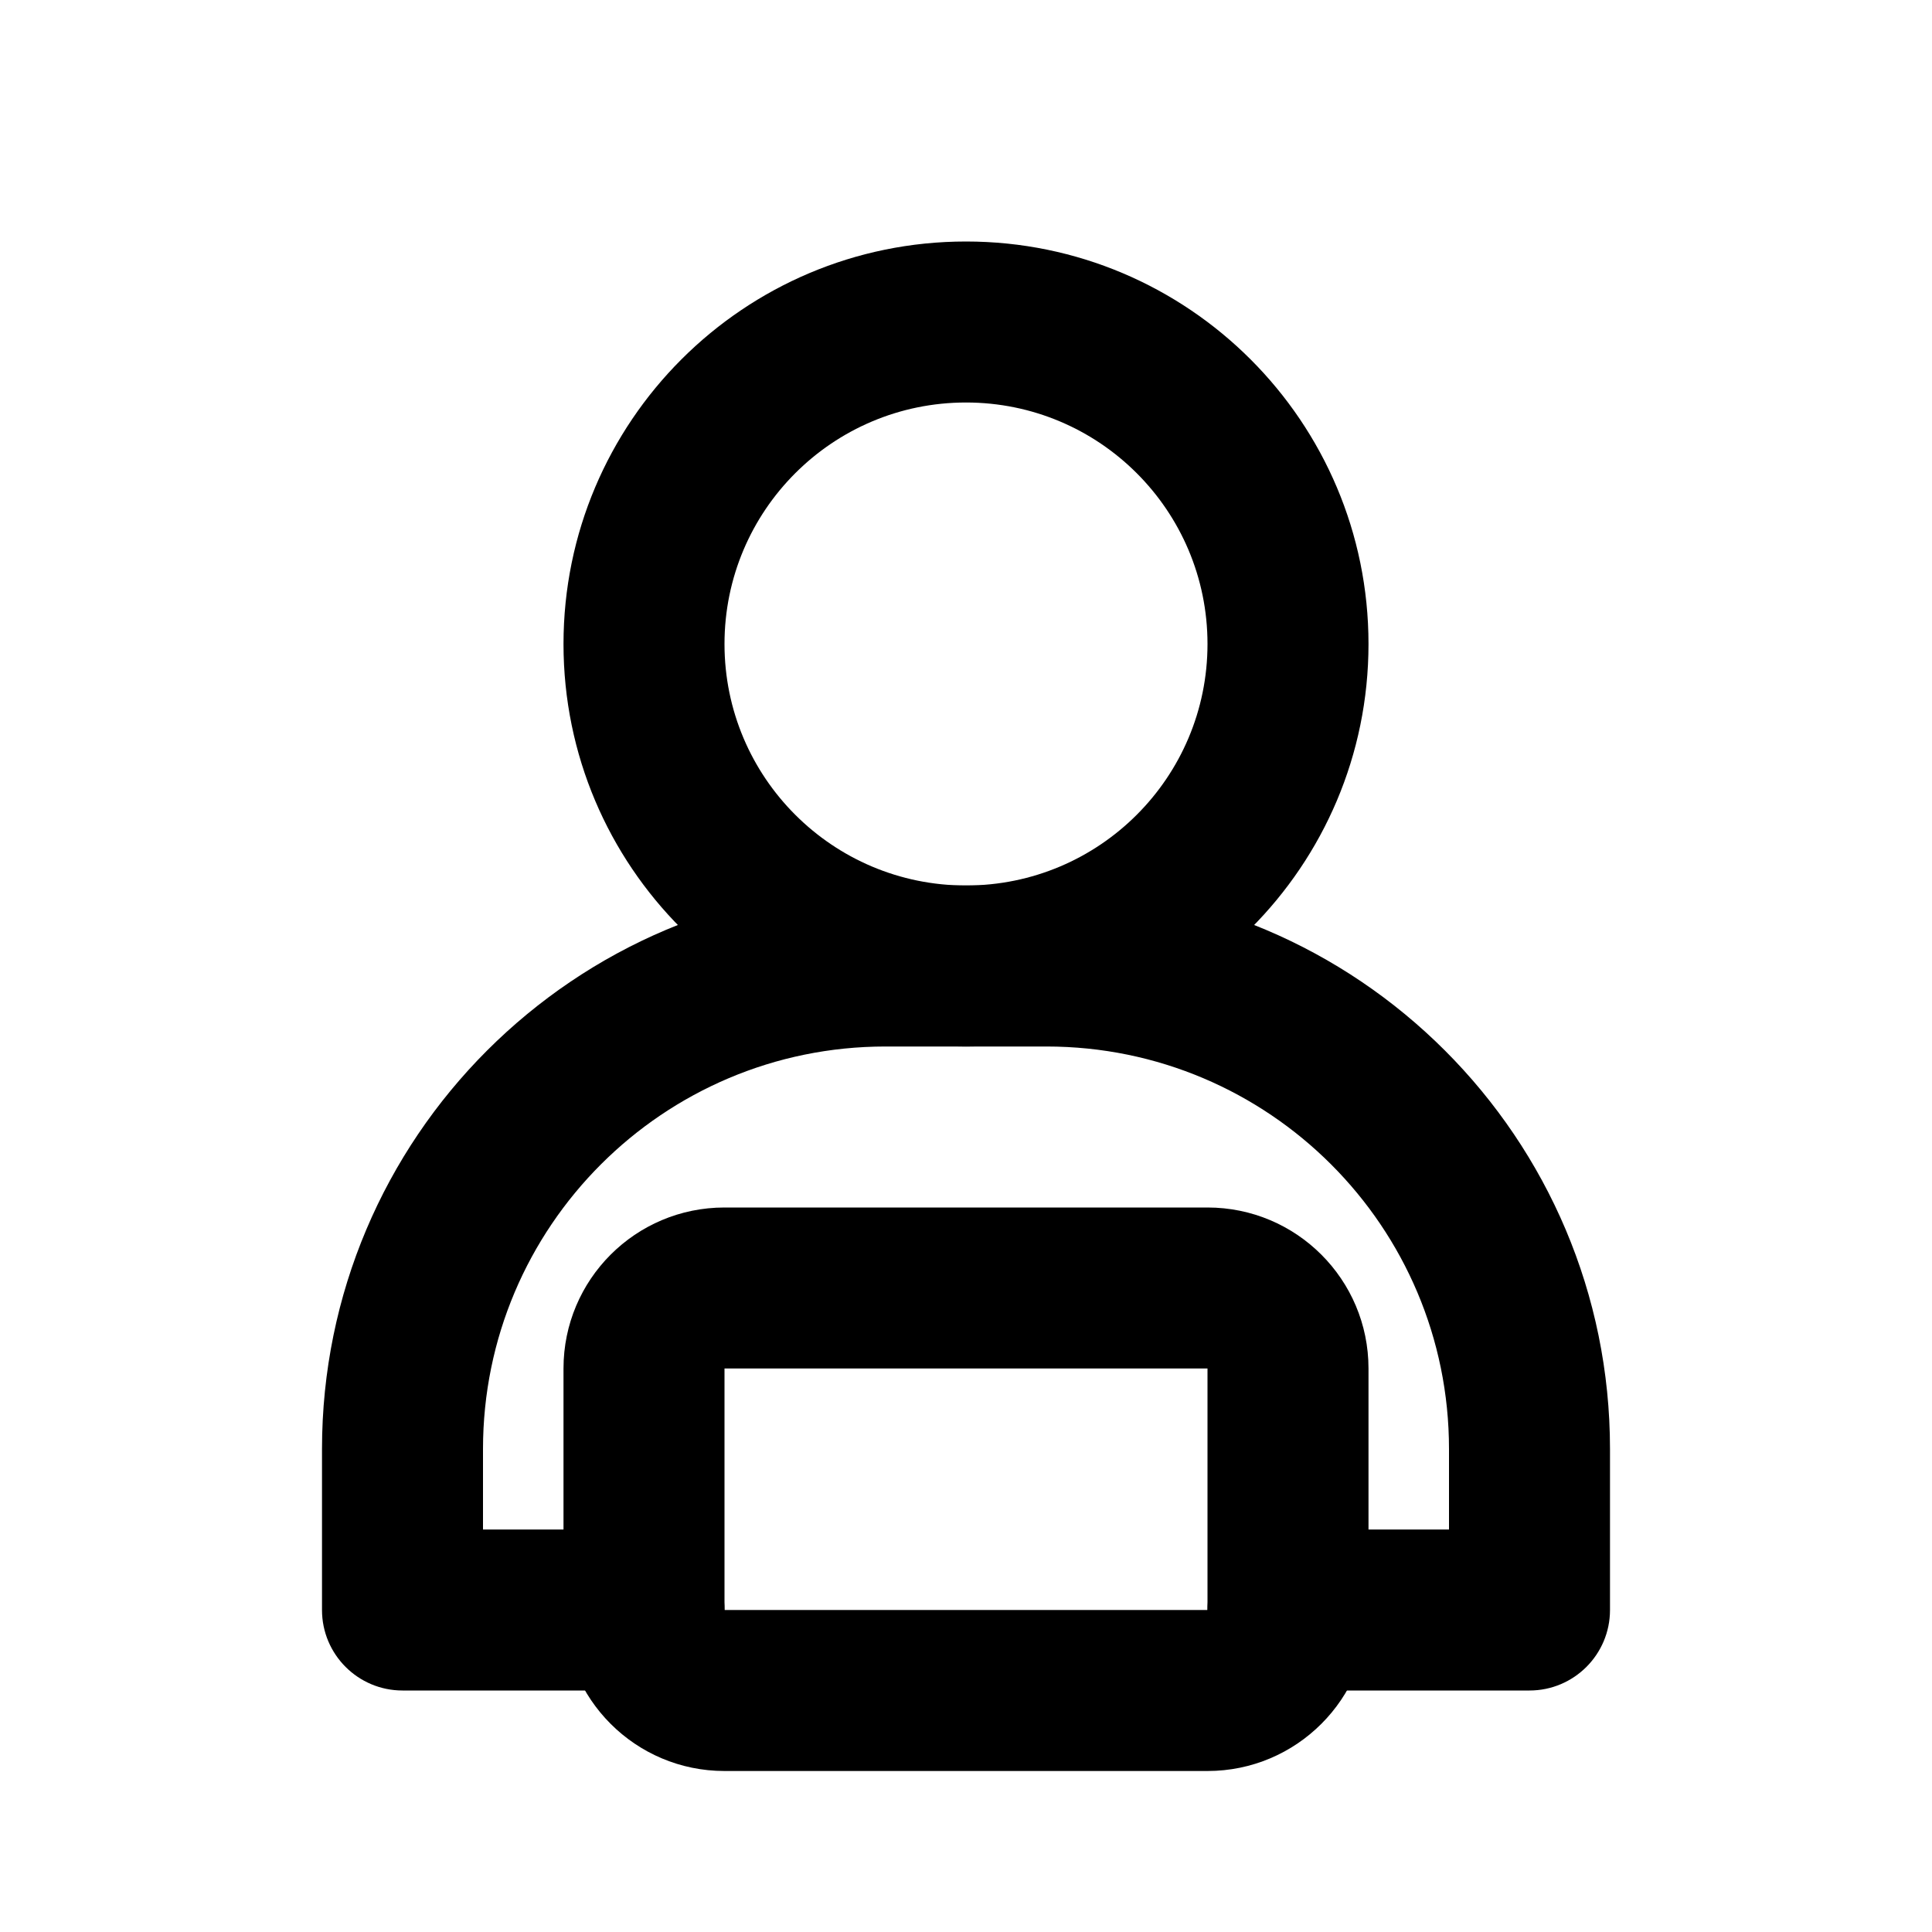 <svg viewBox="0 0 24 24"><path class="fn-svg-icon" fill-rule="evenodd" d="M11 13C8.239 13 6 15.239 6 18V19H8C8.552 19 9 19.448 9 20C9 20.552 8.552 21 8 21H5C4.448 21 4 20.552 4 20V18C4 14.134 7.134 11 11 11H13C16.866 11 20 14.134 20 18V20C20 20.552 19.552 21 19 21H16C15.448 21 15 20.552 15 20C15 19.448 15.448 19 16 19H18V18C18 15.239 15.761 13 13 13H11Z" clip-rule="evenodd"/><path class="fn-svg-icon" fill-rule="evenodd" d="M7 17C7 15.895 7.895 15 9 15H15C16.105 15 17 15.895 17 17V20C17 21.105 16.105 22 15 22H9C7.895 22 7 21.105 7 20V17ZM15 17H9V20H15V17ZM7 8C7 5.239 9.239 3 12 3 14.761 3 17 5.239 17 8 17 10.761 14.761 13 12 13 9.239 13 7 10.761 7 8ZM12 5C10.343 5 9 6.343 9 8 9 9.657 10.343 11 12 11 13.657 11 15 9.657 15 8 15 6.343 13.657 5 12 5Z" clip-rule="evenodd"/></svg>